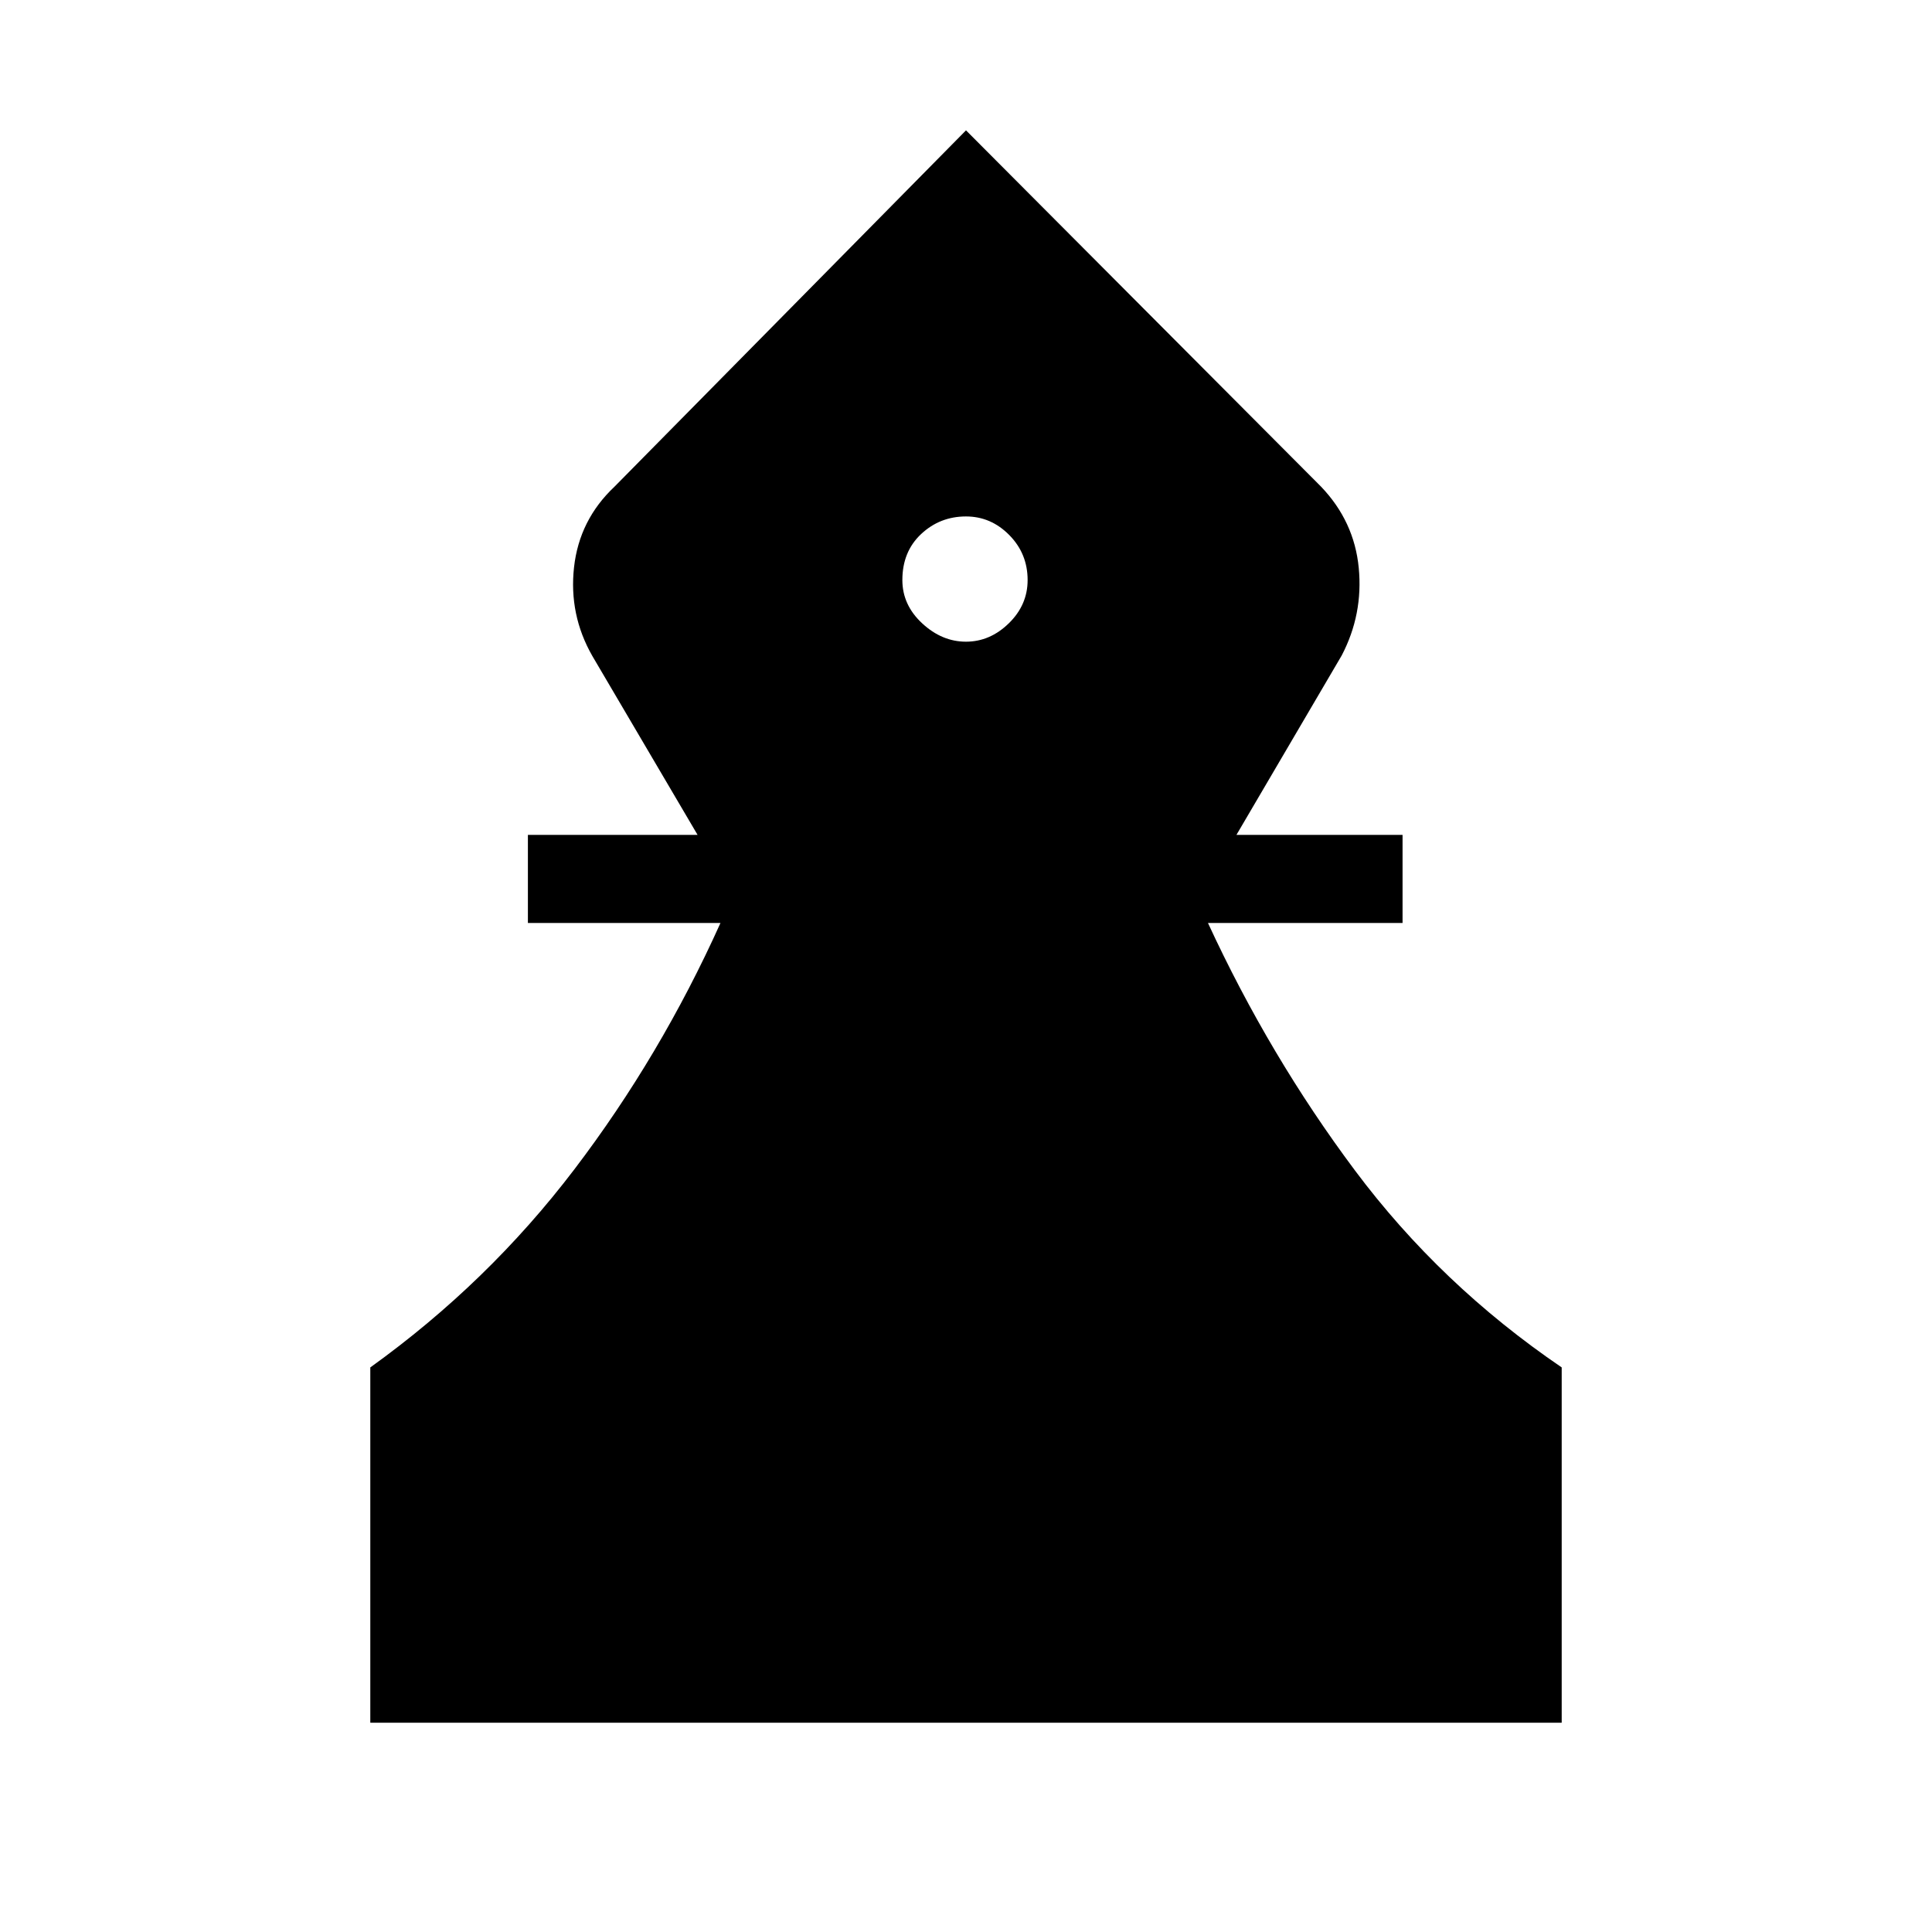 <svg xmlns="http://www.w3.org/2000/svg" height="48" viewBox="0 -960 960 960" width="48"><path d="M184-104v-176.54q58.46-42 101.34-98.35 42.88-56.35 72.66-122.49h-95.69v-43.77h84.31l-52.31-88.93q-11.69-20.46-9.08-44.04 2.62-23.57 20.08-40.03L480-895.23l176.46 177.08q16.46 17.23 18.69 40.3 2.23 23.08-8.46 43.54l-52.31 89.16h82.54v43.77h-96.69q30.55 66.14 73.05 122.99 42.49 56.85 102.72 97.85V-104H184Zm295.98-537.15q11.94 0 21.29-9.13 9.35-9.12 9.35-21.49 0-13.14-9.13-22.38-9.12-9.23-21.49-9.23-12.95 0-22.28 8.73-9.34 8.74-9.34 22.88 0 12.37 9.83 21.49 9.83 9.13 21.77 9.13Z"/></svg>